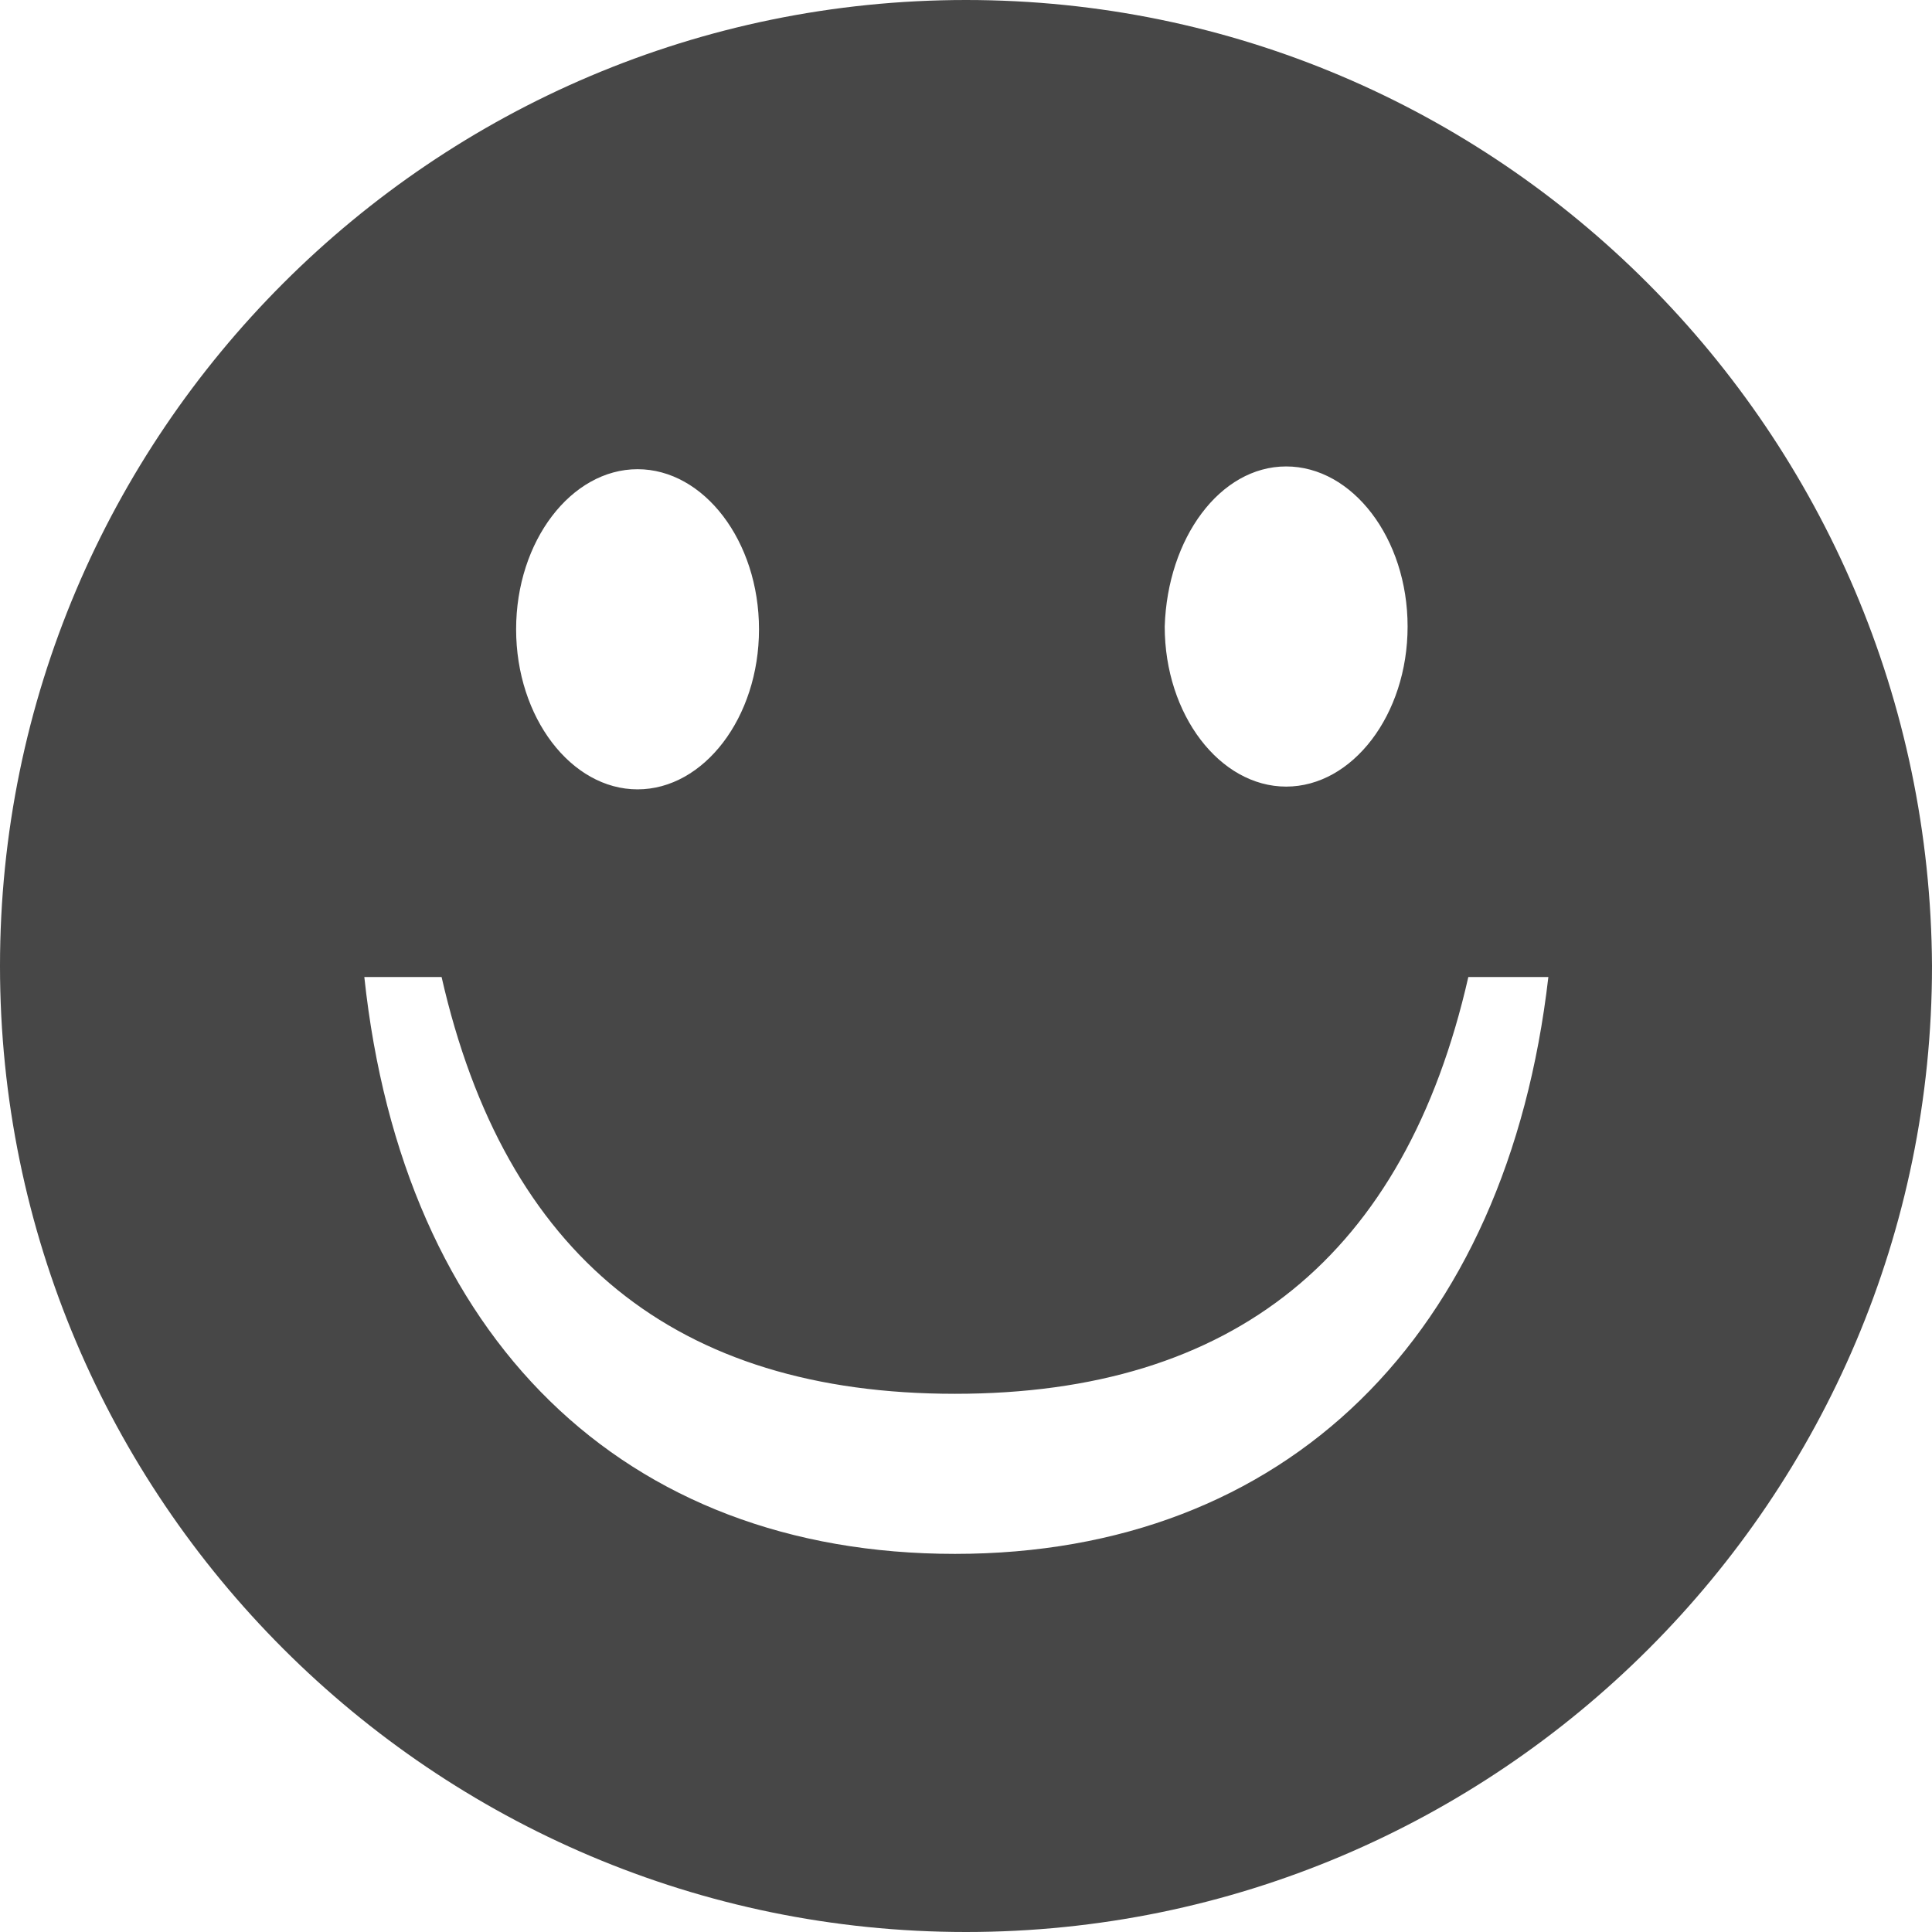 

<svg version="1.1"  xmlns="http://www.w3.org/2000/svg" xmlns:xlink="http://www.w3.org/1999/xlink" x="0px" y="0px"
	 width="70px" height="70px" viewBox="0 0 70 70" enable-background="new 0 0 70 70" xml:space="preserve">
<g>
	<g>
		<path fill-rule="evenodd" clip-rule="evenodd" fill="#474747" d="M35,0C15.7,0,0,15.7,0,35c0,19.3,15.7,35,35,35
			c19.3,0,35-15.7,35-35C69.9,15.7,54.3,0,35,0z M46.6,16.9c2.4,0,4.4,2.6,4.4,5.8c0,3.2-2,5.8-4.4,5.8c-2.4,0-4.4-2.6-4.4-5.8
			C42.3,19.5,44.2,16.9,46.6,16.9z M23.1,17c2.4,0,4.4,2.6,4.4,5.8c0,3.2-2,5.8-4.4,5.8c-2.4,0-4.4-2.6-4.4-5.8
			C18.7,19.6,20.7,17,23.1,17z M34.6,56.3c-12,0-20-7.8-21.4-20.9H16c2.3,10.1,8.5,15.1,18.6,15.1c10.1,0,16.3-5,18.6-15.1h2.9
			C54.6,48.4,46.6,56.3,34.6,56.3z"/>
	</g>
</g>
</svg>

